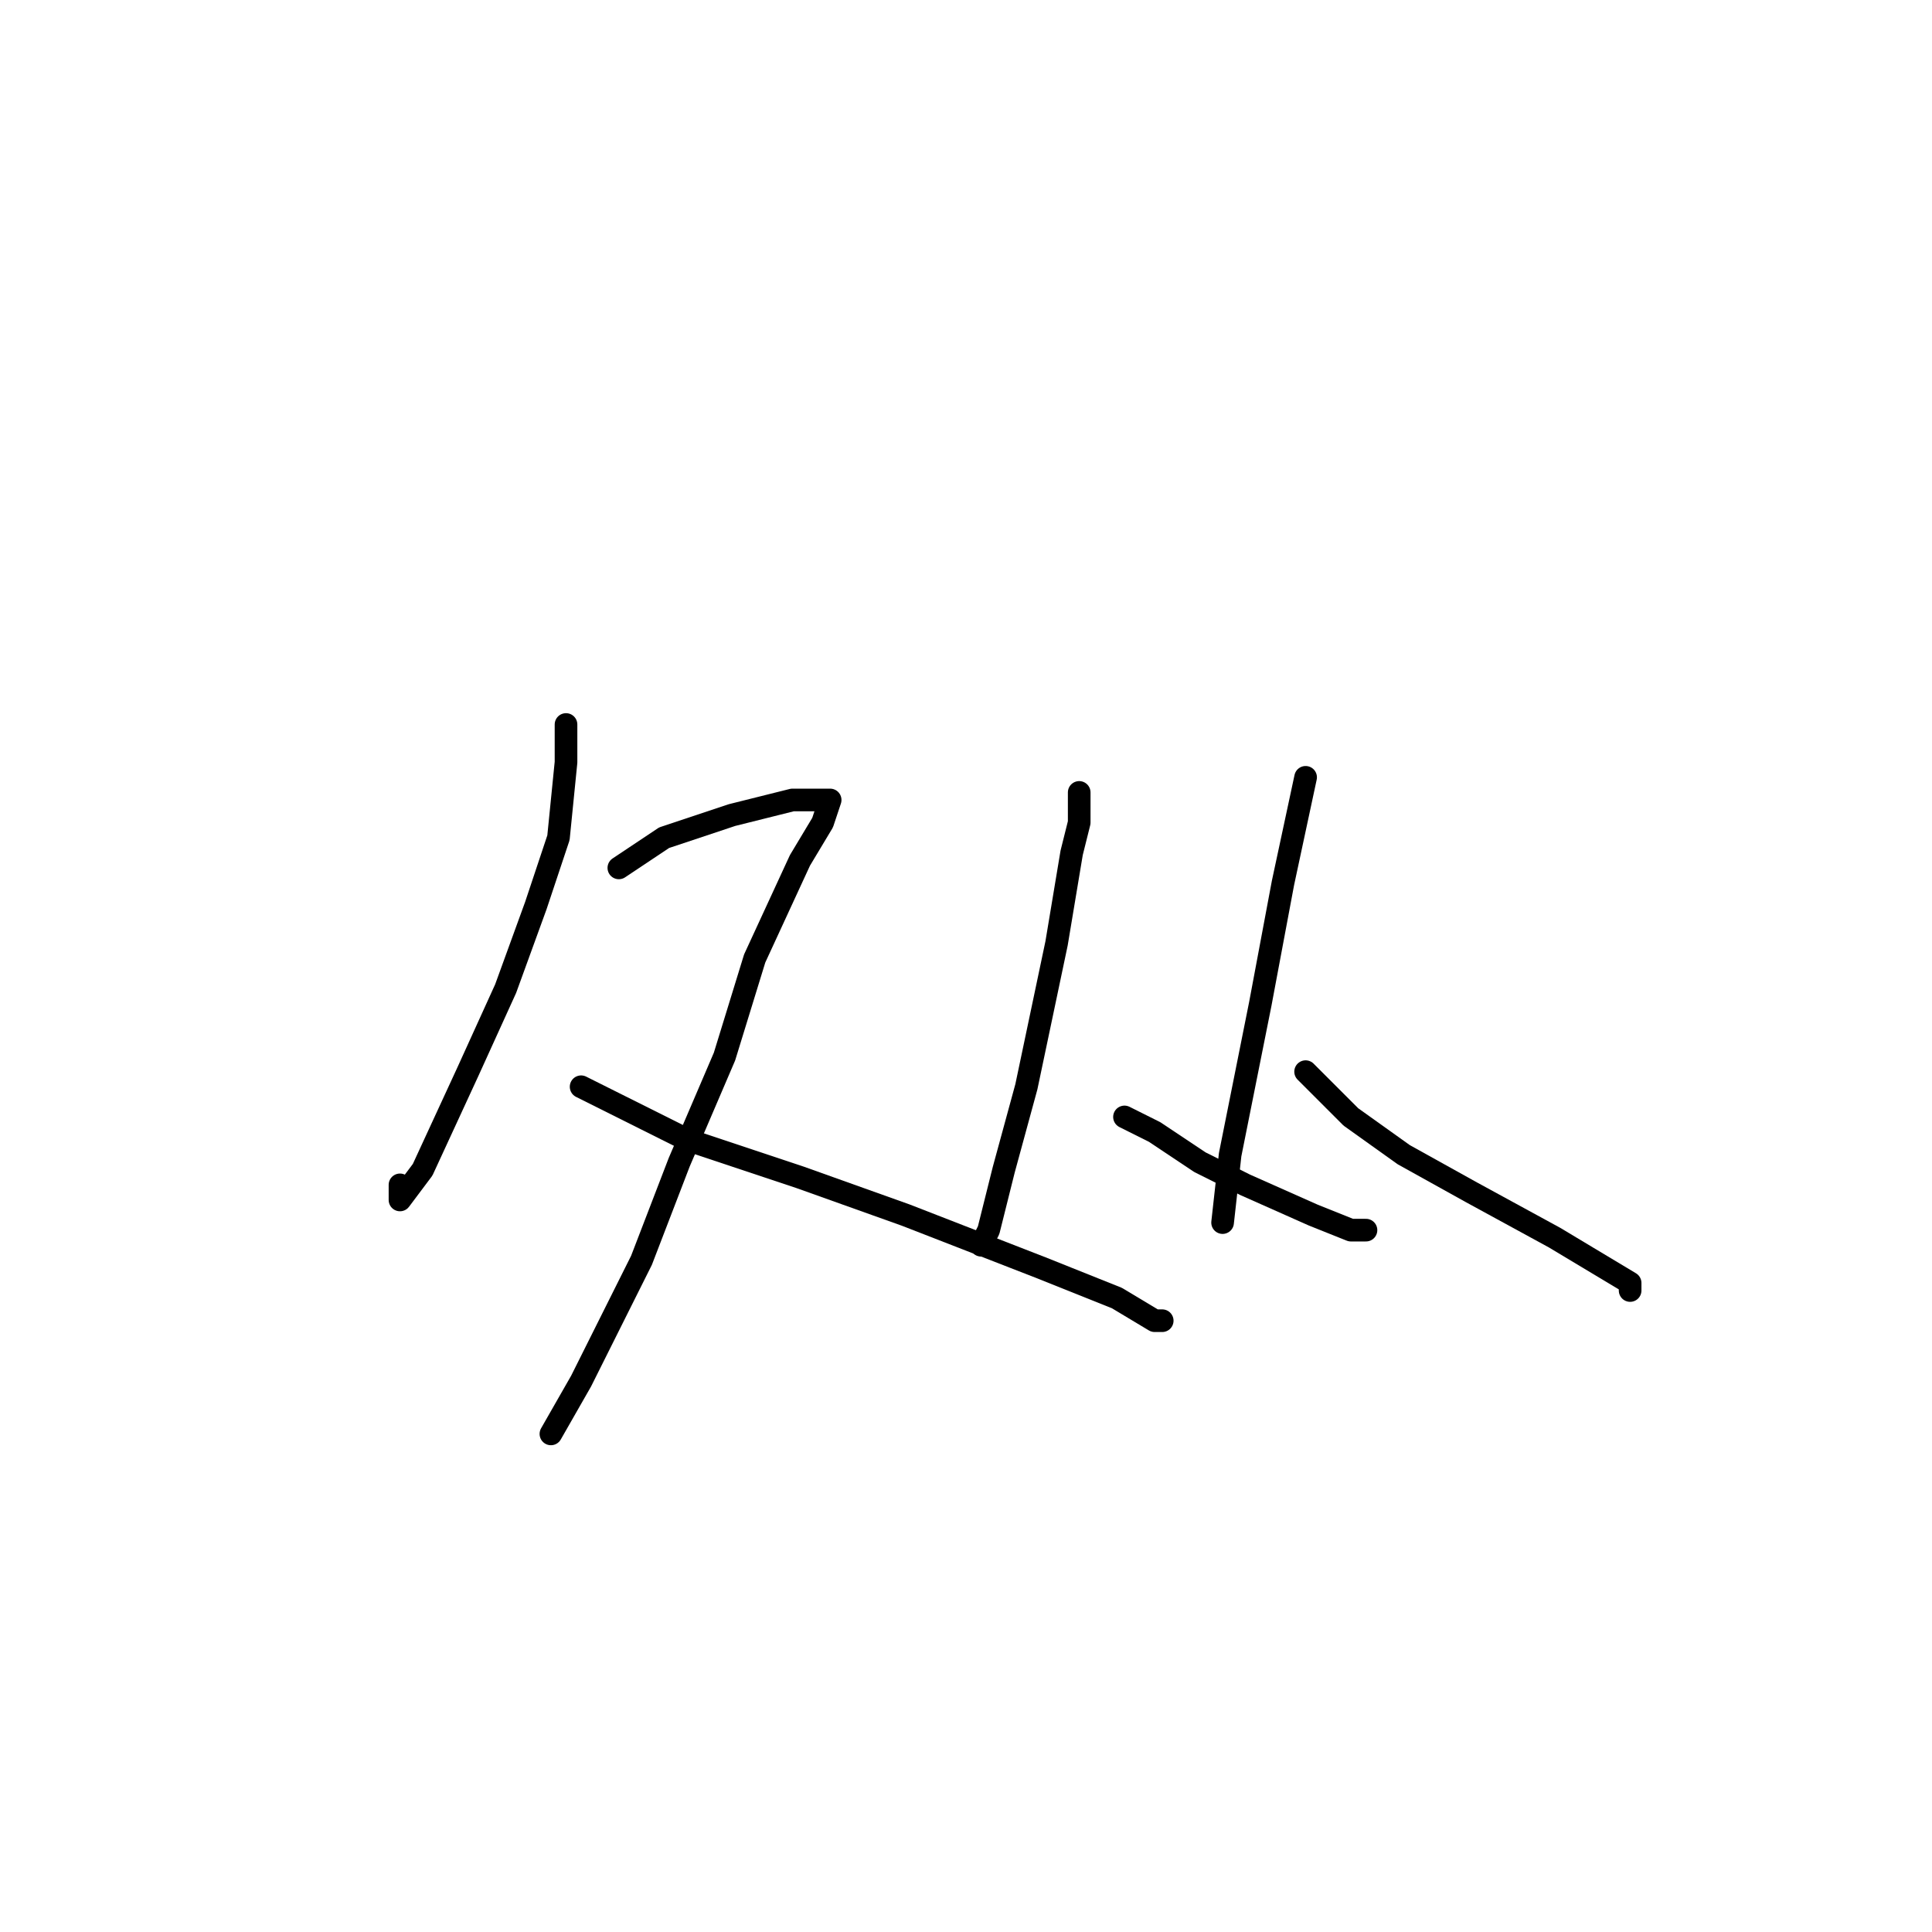 <?xml version="1.0" standalone="no"?>
    <svg width="256" height="256" xmlns="http://www.w3.org/2000/svg" version="1.1">
    <polyline stroke="black" stroke-width="3" stroke-linecap="round" fill="transparent" stroke-linejoin="round" points="75 96 75 101 74 111 71 120 67 131 62 142 56 155 53 159 53 157 53 157 " />
        <polyline stroke="black" stroke-width="3" stroke-linecap="round" fill="transparent" stroke-linejoin="round" points="82 115 88 111 97 108 105 106 109 106 110 106 110 106 109 109 106 114 100 127 96 140 90 154 85 167 77 183 73 190 73 190 73 190 " />
        <polyline stroke="black" stroke-width="3" stroke-linecap="round" fill="transparent" stroke-linejoin="round" points="77 144 91 151 106 156 120 161 138 168 148 172 153 175 154 175 153 175 153 175 " />
        <polyline stroke="black" stroke-width="3" stroke-linecap="round" fill="transparent" stroke-linejoin="round" points="143 105 143 109 142 113 140 125 136 144 133 155 131 163 130 165 130 165 " />
        <polyline stroke="black" stroke-width="3" stroke-linecap="round" fill="transparent" stroke-linejoin="round" points="149 148 153 150 159 154 165 157 174 161 179 163 181 163 181 163 181 163 " />
        <polyline stroke="black" stroke-width="3" stroke-linecap="round" fill="transparent" stroke-linejoin="round" points="173 103 170 117 167 133 163 153 162 162 162 162 162 162 " />
        <polyline stroke="black" stroke-width="3" stroke-linecap="round" fill="transparent" stroke-linejoin="round" points="173 142 179 148 186 153 195 158 206 164 211 167 216 170 216 171 216 171 " />
        </svg>